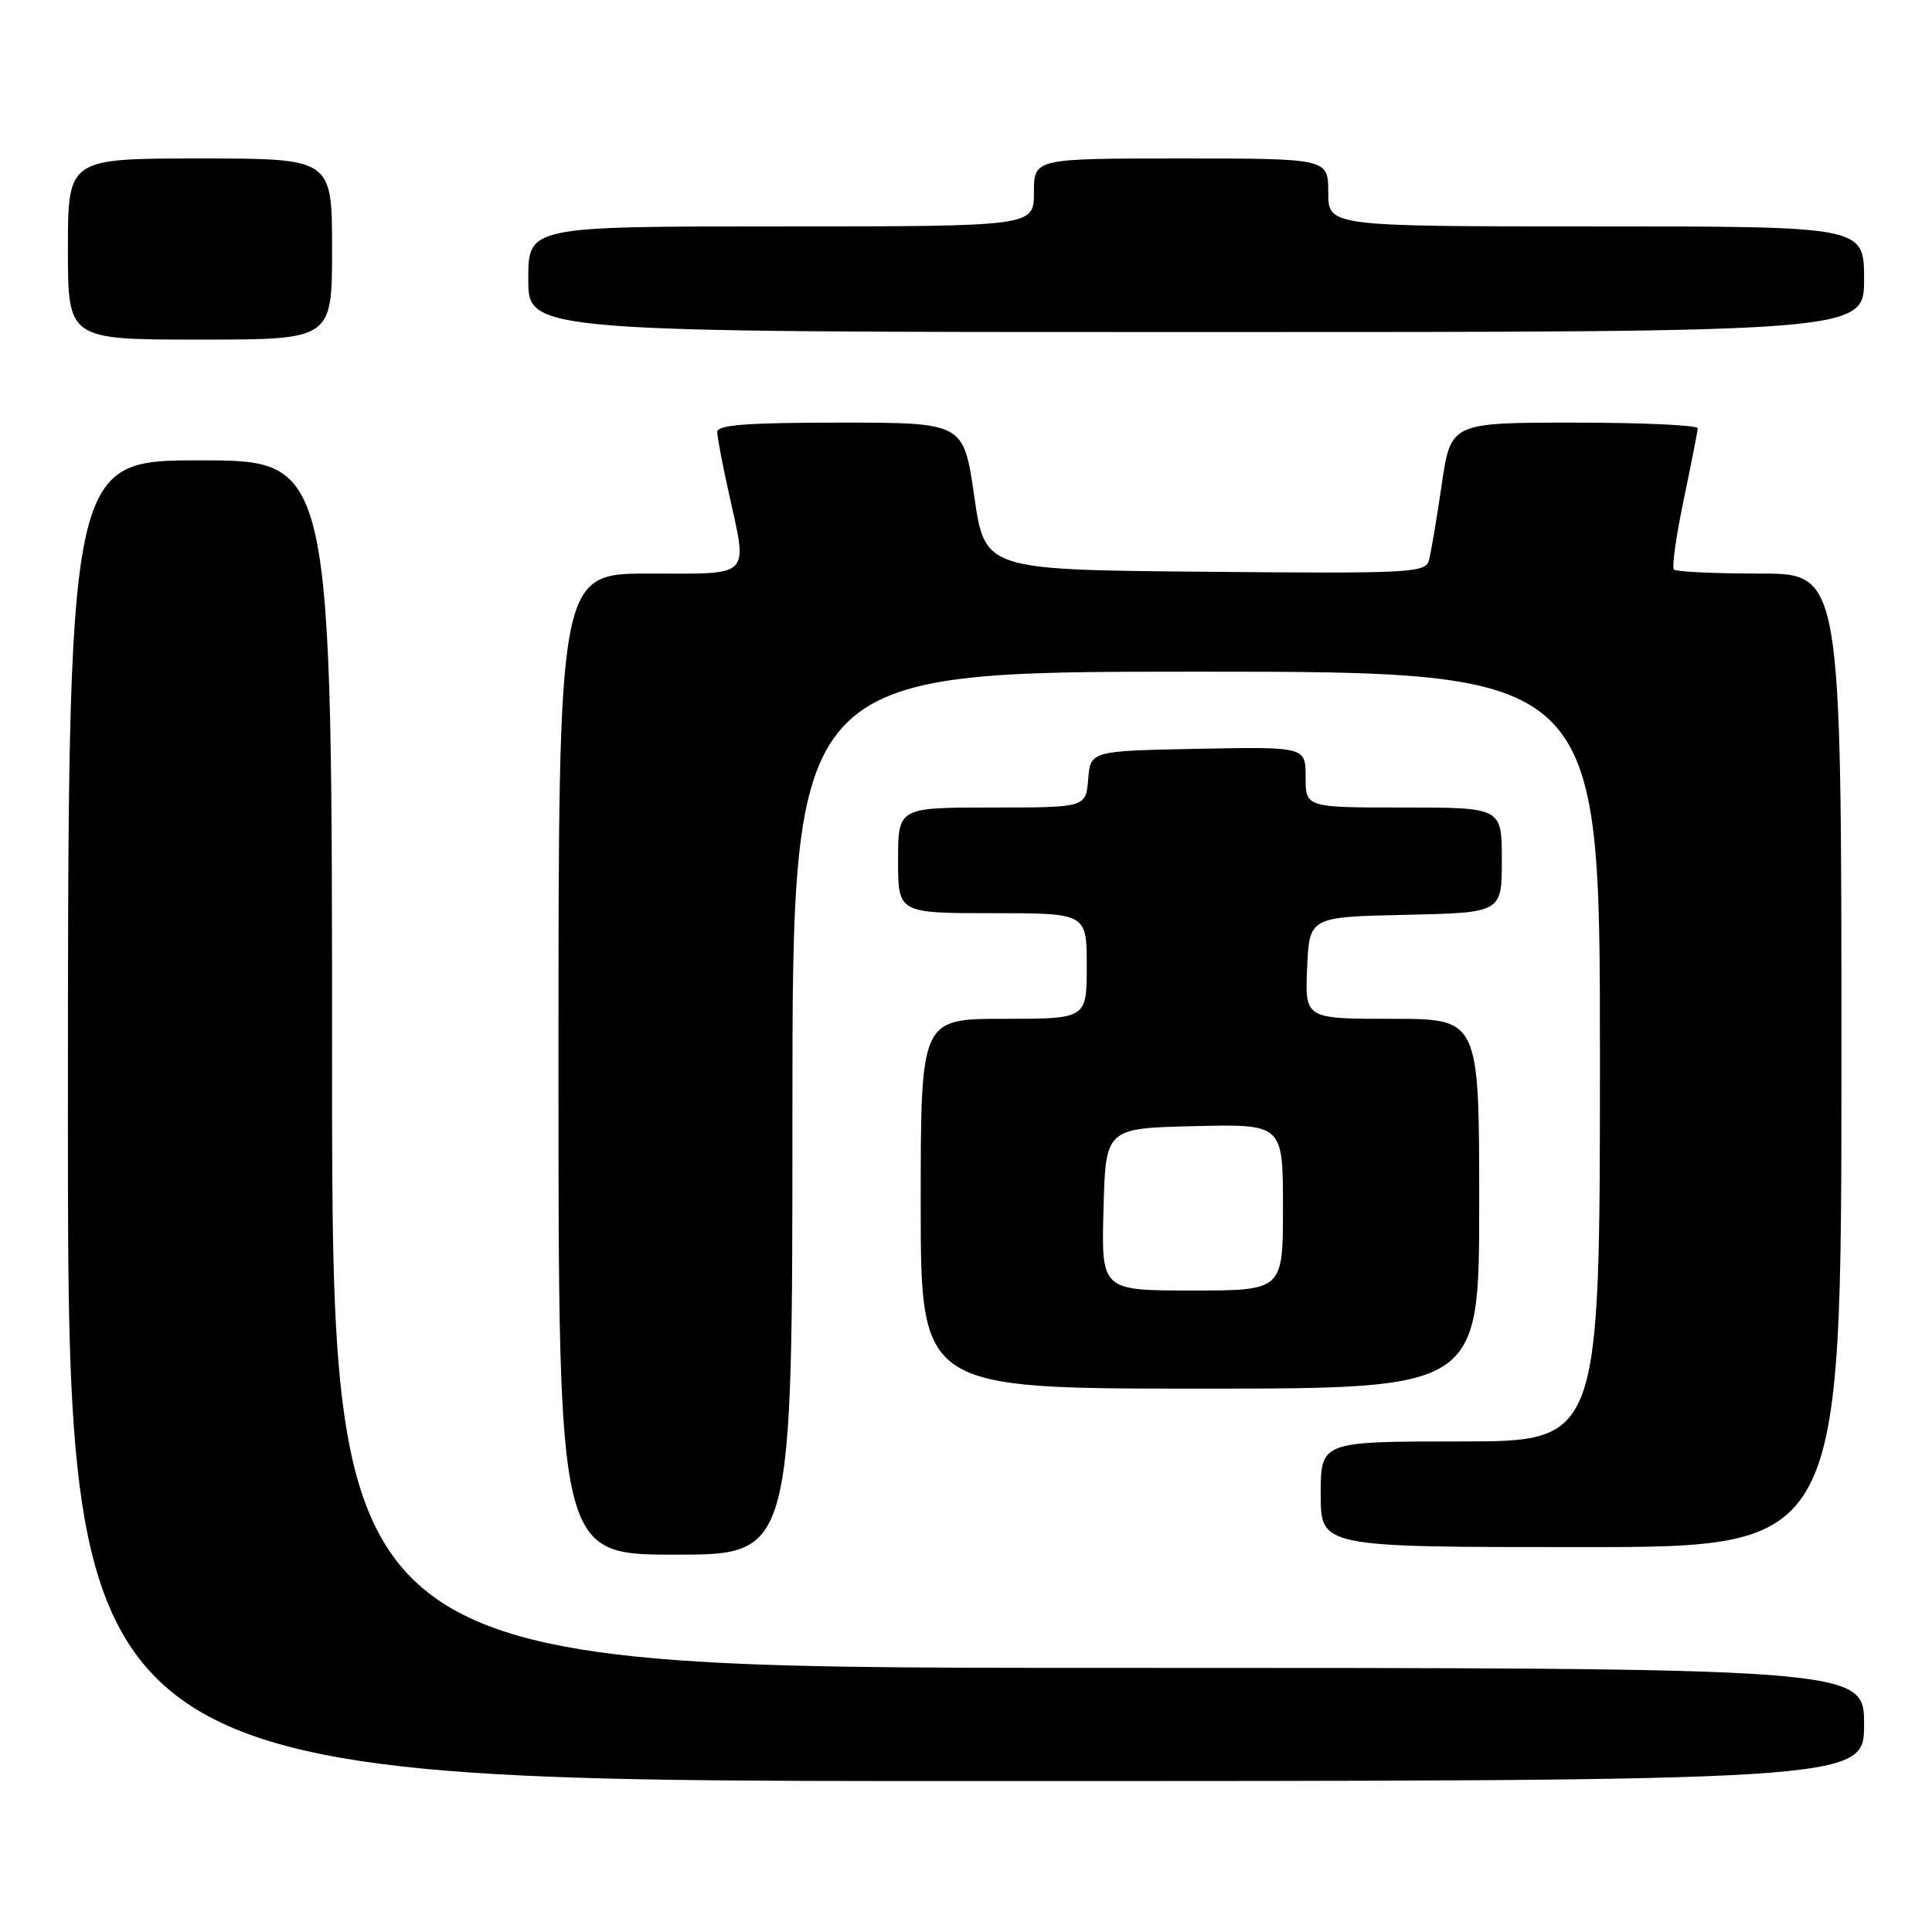 <?xml version="1.0" encoding="UTF-8" standalone="no"?>
<!DOCTYPE svg PUBLIC "-//W3C//DTD SVG 1.1//EN" "http://www.w3.org/Graphics/SVG/1.1/DTD/svg11.dtd" >
<svg xmlns="http://www.w3.org/2000/svg" xmlns:xlink="http://www.w3.org/1999/xlink" version="1.1" viewBox="0 0 256 256">
 <g >
 <path fill="currentColor"
d=" M 247.00 228.50 C 247.00 221.00 247.00 221.00 145.50 221.00 C 44.00 221.00 44.00 221.00 44.00 141.00 C 44.00 61.00 44.00 61.00 26.50 61.00 C 9.00 61.00 9.00 61.00 9.00 148.50 C 9.00 236.00 9.00 236.00 128.00 236.00 C 247.00 236.00 247.00 236.00 247.00 228.50 Z  M 105.00 147.50 C 105.00 89.00 105.00 89.00 158.50 89.00 C 212.00 89.00 212.00 89.00 212.00 140.00 C 212.00 191.00 212.00 191.00 193.50 191.00 C 175.00 191.00 175.00 191.00 175.00 198.00 C 175.00 205.00 175.00 205.00 209.50 205.00 C 244.00 205.00 244.00 205.00 244.00 140.50 C 244.00 76.00 244.00 76.00 233.17 76.00 C 227.21 76.00 222.10 75.76 221.80 75.47 C 221.51 75.18 222.10 71.02 223.10 66.22 C 224.10 61.42 224.94 57.16 224.96 56.75 C 224.98 56.34 217.63 56.00 208.62 56.00 C 192.24 56.00 192.24 56.00 191.03 64.25 C 190.37 68.79 189.60 73.29 189.34 74.26 C 188.89 75.91 186.84 76.01 159.68 75.76 C 130.50 75.50 130.50 75.50 129.09 65.75 C 127.69 56.00 127.69 56.00 111.34 56.00 C 98.92 56.00 95.01 56.30 95.04 57.25 C 95.05 57.94 95.71 61.42 96.50 65.00 C 99.09 76.78 99.83 76.00 86.00 76.00 C 74.00 76.00 74.00 76.00 74.00 141.00 C 74.00 206.00 74.00 206.00 89.50 206.00 C 105.00 206.00 105.00 206.00 105.00 147.50 Z  M 196.00 159.50 C 196.00 135.00 196.00 135.00 184.45 135.00 C 172.91 135.00 172.91 135.00 173.20 128.25 C 173.50 121.50 173.50 121.50 186.25 121.22 C 199.00 120.94 199.00 120.94 199.00 113.97 C 199.00 107.00 199.00 107.00 186.00 107.00 C 173.00 107.00 173.00 107.00 173.00 102.97 C 173.00 98.95 173.00 98.95 158.75 99.22 C 144.50 99.50 144.50 99.50 144.19 103.25 C 143.88 107.00 143.88 107.00 131.44 107.00 C 119.00 107.00 119.00 107.00 119.00 114.00 C 119.00 121.00 119.00 121.00 131.50 121.00 C 144.00 121.00 144.00 121.00 144.00 128.00 C 144.00 135.00 144.00 135.00 133.00 135.00 C 122.00 135.00 122.00 135.00 122.00 159.50 C 122.00 184.00 122.00 184.00 159.00 184.00 C 196.00 184.00 196.00 184.00 196.00 159.50 Z  M 44.00 33.00 C 44.00 21.00 44.00 21.00 26.50 21.00 C 9.00 21.00 9.00 21.00 9.00 33.00 C 9.00 45.00 9.00 45.00 26.50 45.00 C 44.00 45.00 44.00 45.00 44.00 33.00 Z  M 247.00 37.00 C 247.00 30.00 247.00 30.00 211.50 30.00 C 176.00 30.00 176.00 30.00 176.00 25.50 C 176.00 21.00 176.00 21.00 156.50 21.00 C 137.00 21.00 137.00 21.00 137.00 25.50 C 137.00 30.00 137.00 30.00 103.50 30.00 C 70.00 30.00 70.00 30.00 70.00 37.00 C 70.00 44.00 70.00 44.00 158.50 44.00 C 247.00 44.00 247.00 44.00 247.00 37.00 Z  M 146.22 160.25 C 146.50 149.50 146.50 149.50 158.25 149.22 C 170.00 148.94 170.00 148.94 170.00 159.97 C 170.00 171.00 170.00 171.00 157.97 171.00 C 145.93 171.00 145.93 171.00 146.22 160.25 Z "/>
</g>
</svg>